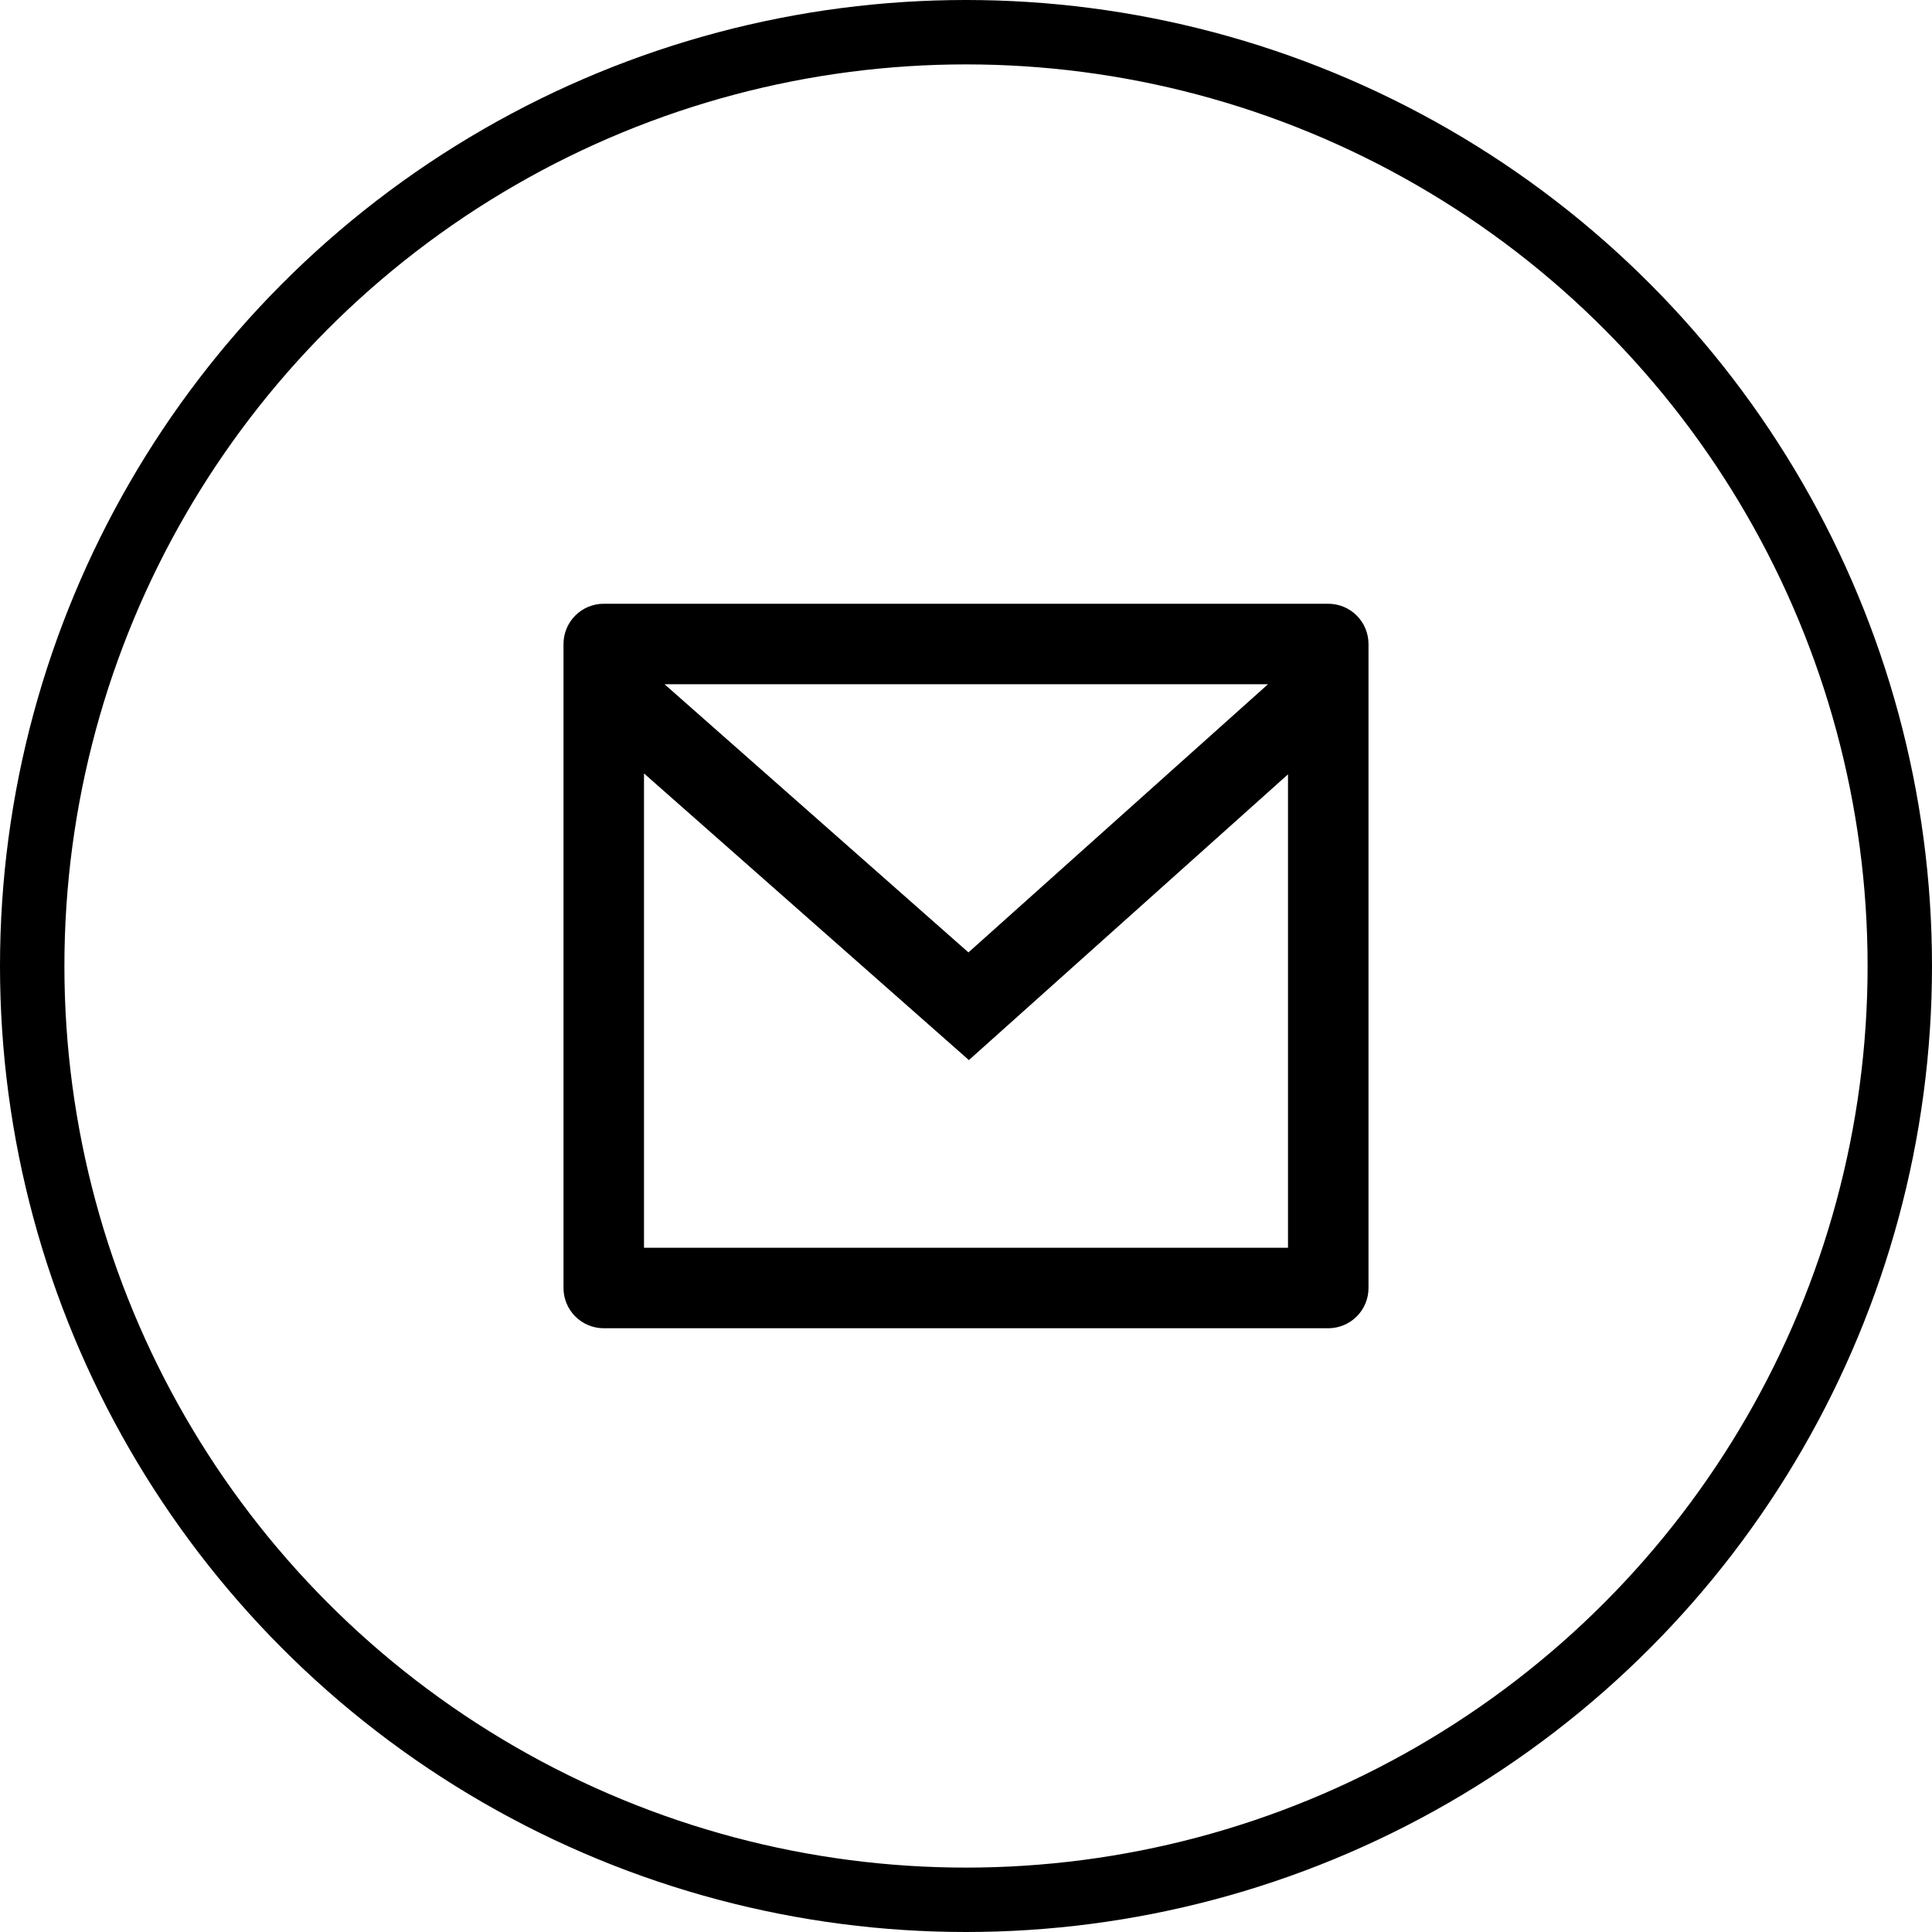 <svg width="30" height="30" viewBox="0 0 30 30" fill="none" xmlns="http://www.w3.org/2000/svg">
<circle cx="15" cy="15" r="14.5" stroke="black"/>
<g clip-path="url(#clip0_66_39)">
<path d="M9.375 9.375H20.625C20.791 9.375 20.95 9.441 21.067 9.558C21.184 9.675 21.25 9.834 21.25 10V20C21.25 20.166 21.184 20.325 21.067 20.442C20.95 20.559 20.791 20.625 20.625 20.625H9.375C9.209 20.625 9.05 20.559 8.933 20.442C8.816 20.325 8.75 20.166 8.75 20V10C8.75 9.834 8.816 9.675 8.933 9.558C9.05 9.441 9.209 9.375 9.375 9.375ZM20 12.024L15.045 16.461L10 12.01V19.375H20V12.024ZM10.319 10.625L15.038 14.789L19.689 10.625H10.319Z" fill="black"/>
</g>
<defs>
<clipPath id="clip0_66_39">
<rect width="15" height="15" fill="white" transform="translate(7.5 7.5)"/>
</clipPath>
</defs>
</svg>
